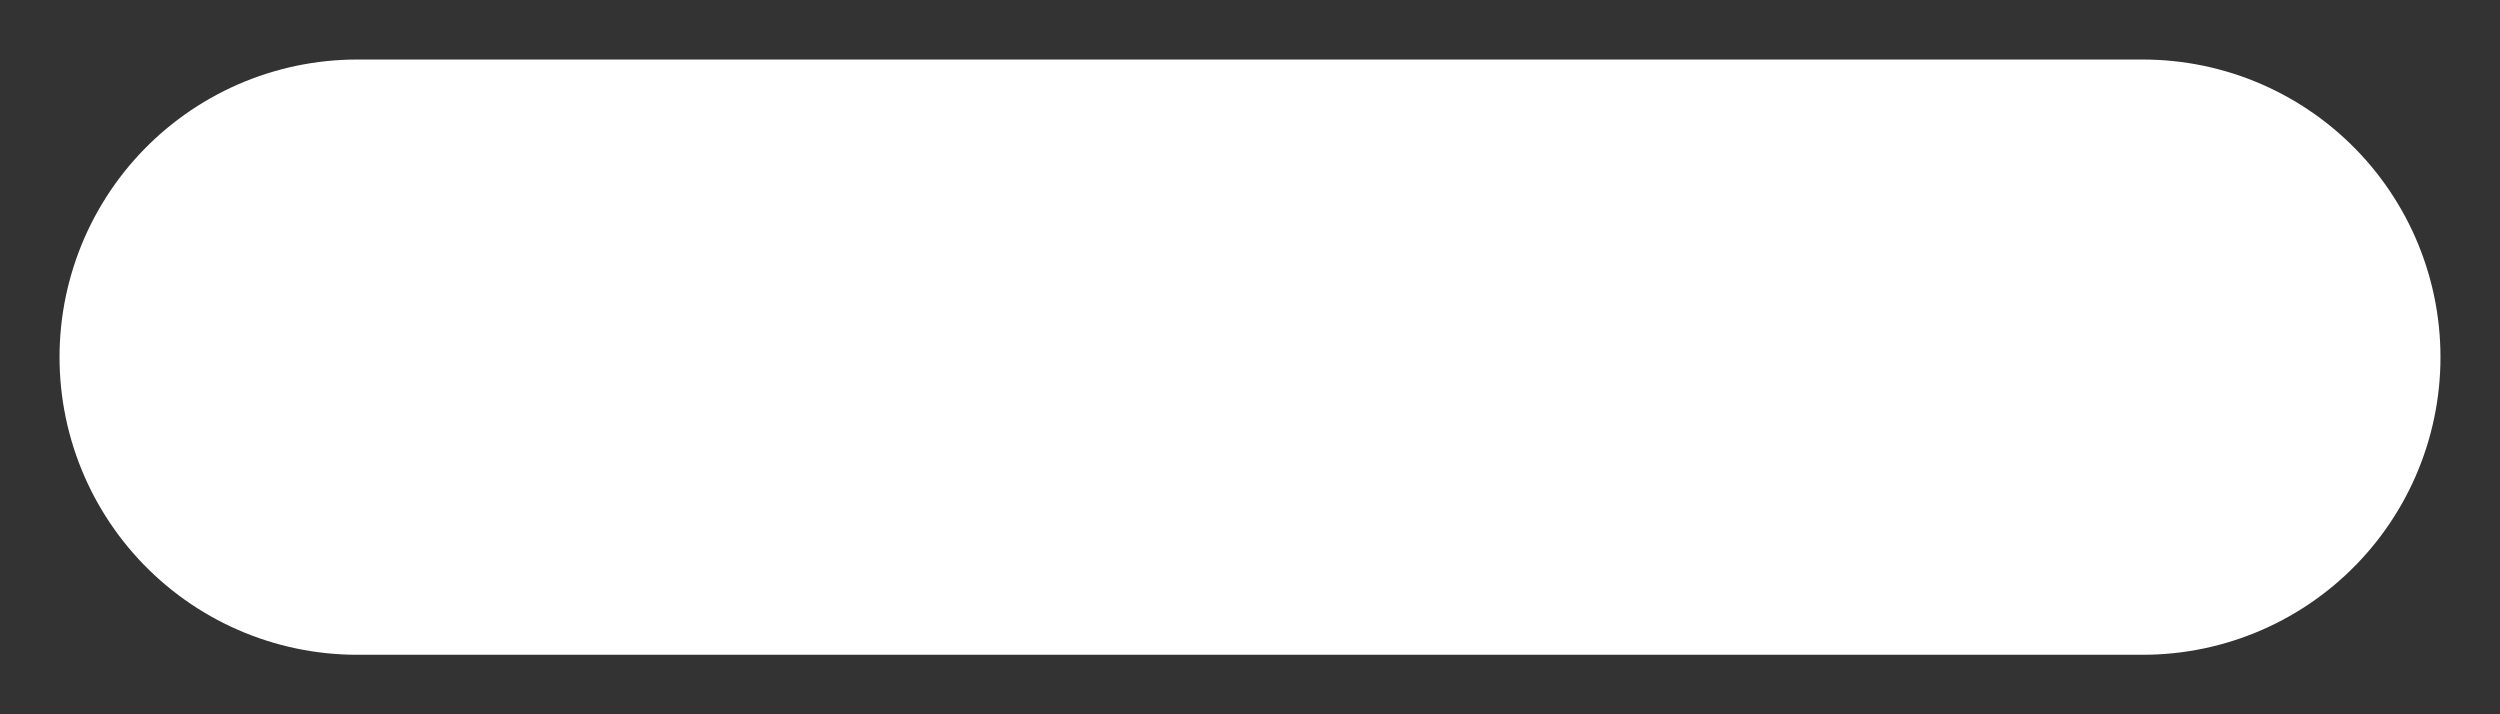 <svg width="21" height="6" viewBox="0 0 21 6" fill="none" xmlns="http://www.w3.org/2000/svg">
<rect x="0" y="0" width="21" height="6" fill="#333333" stroke="none"/>
<path id="Line 6" d="M3 3H18" stroke="white" stroke-width="5" stroke-linecap="round"/>
</svg>
